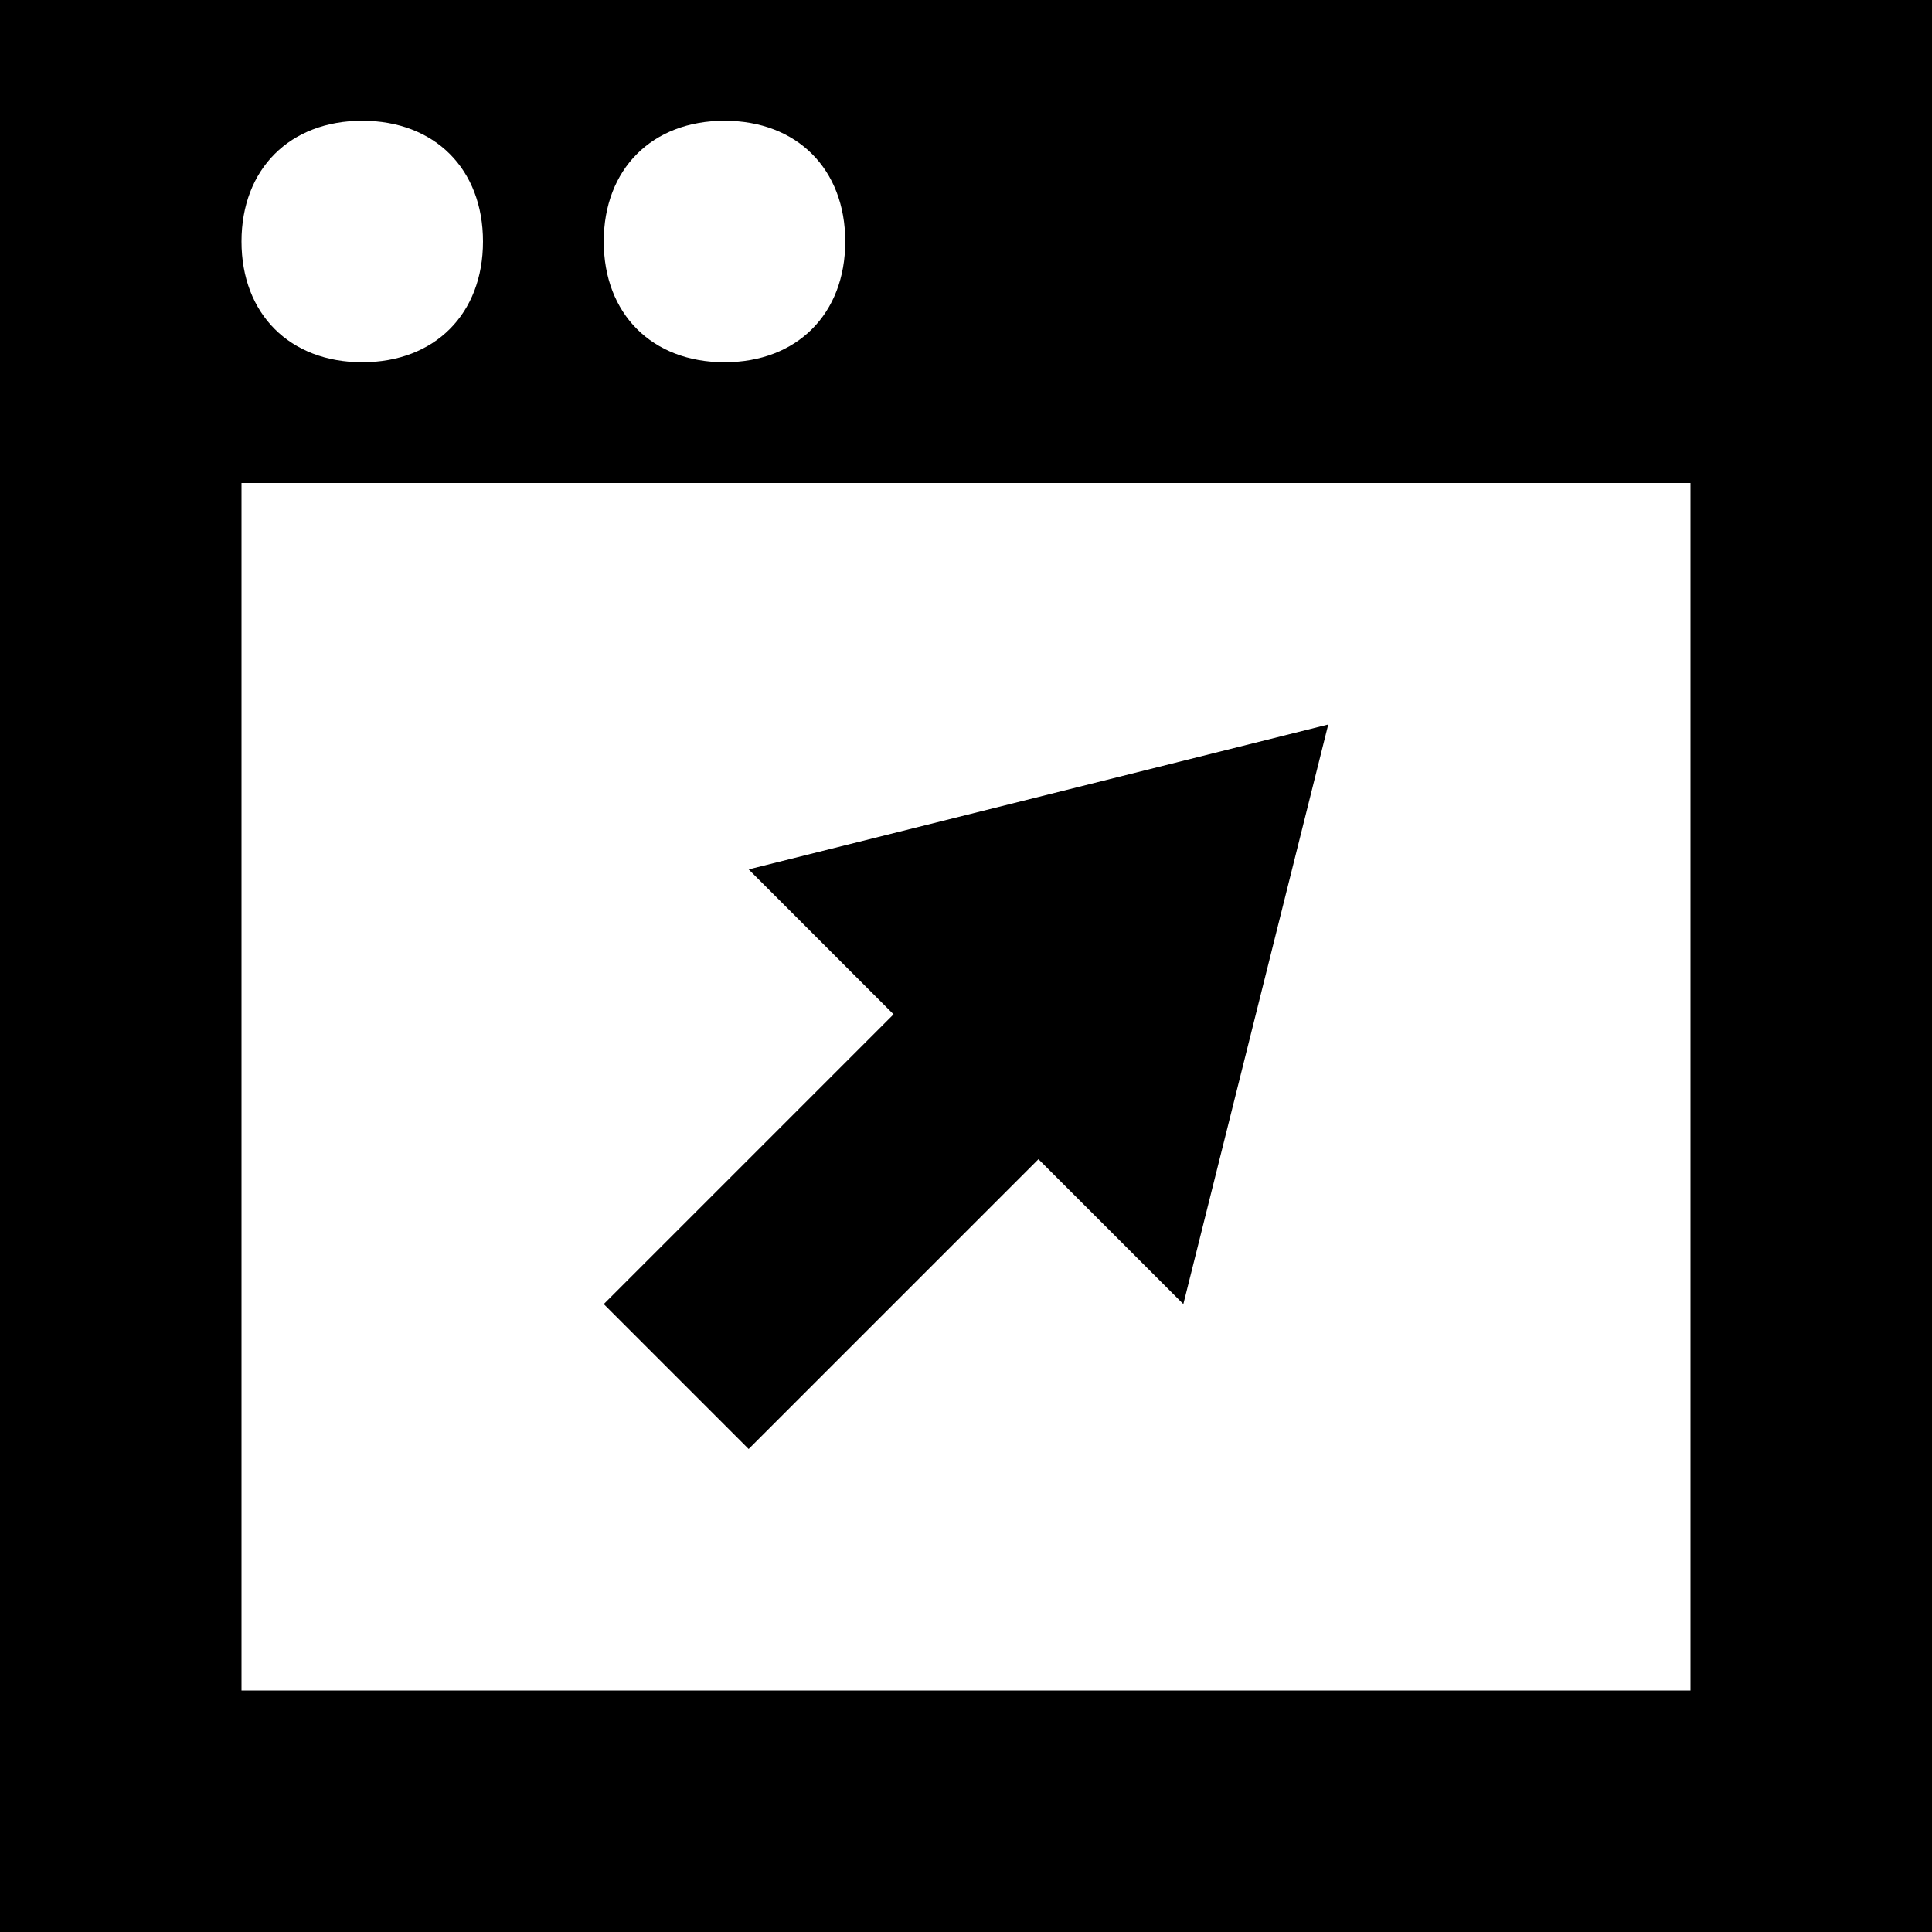 <svg xmlns="http://www.w3.org/2000/svg" viewBox="0 0 16 16" enable-background="new 0 0 16 16"><g><path fill="#000000" d="M0 0v16h16V0H0zm6 1c.6 0 1 .4 1 1s-.4 1-1 1-1-.4-1-1 .4-1 1-1zM3 1c.6 0 1 .4 1 1s-.4 1-1 1-1-.4-1-1 .4-1 1-1zm11 13H2V4h12v10zM6.2 12l2.4-2.4 1.2 1.2L11 6 6.2 7.2l1.2 1.2L5 10.8z"/></g></svg>
